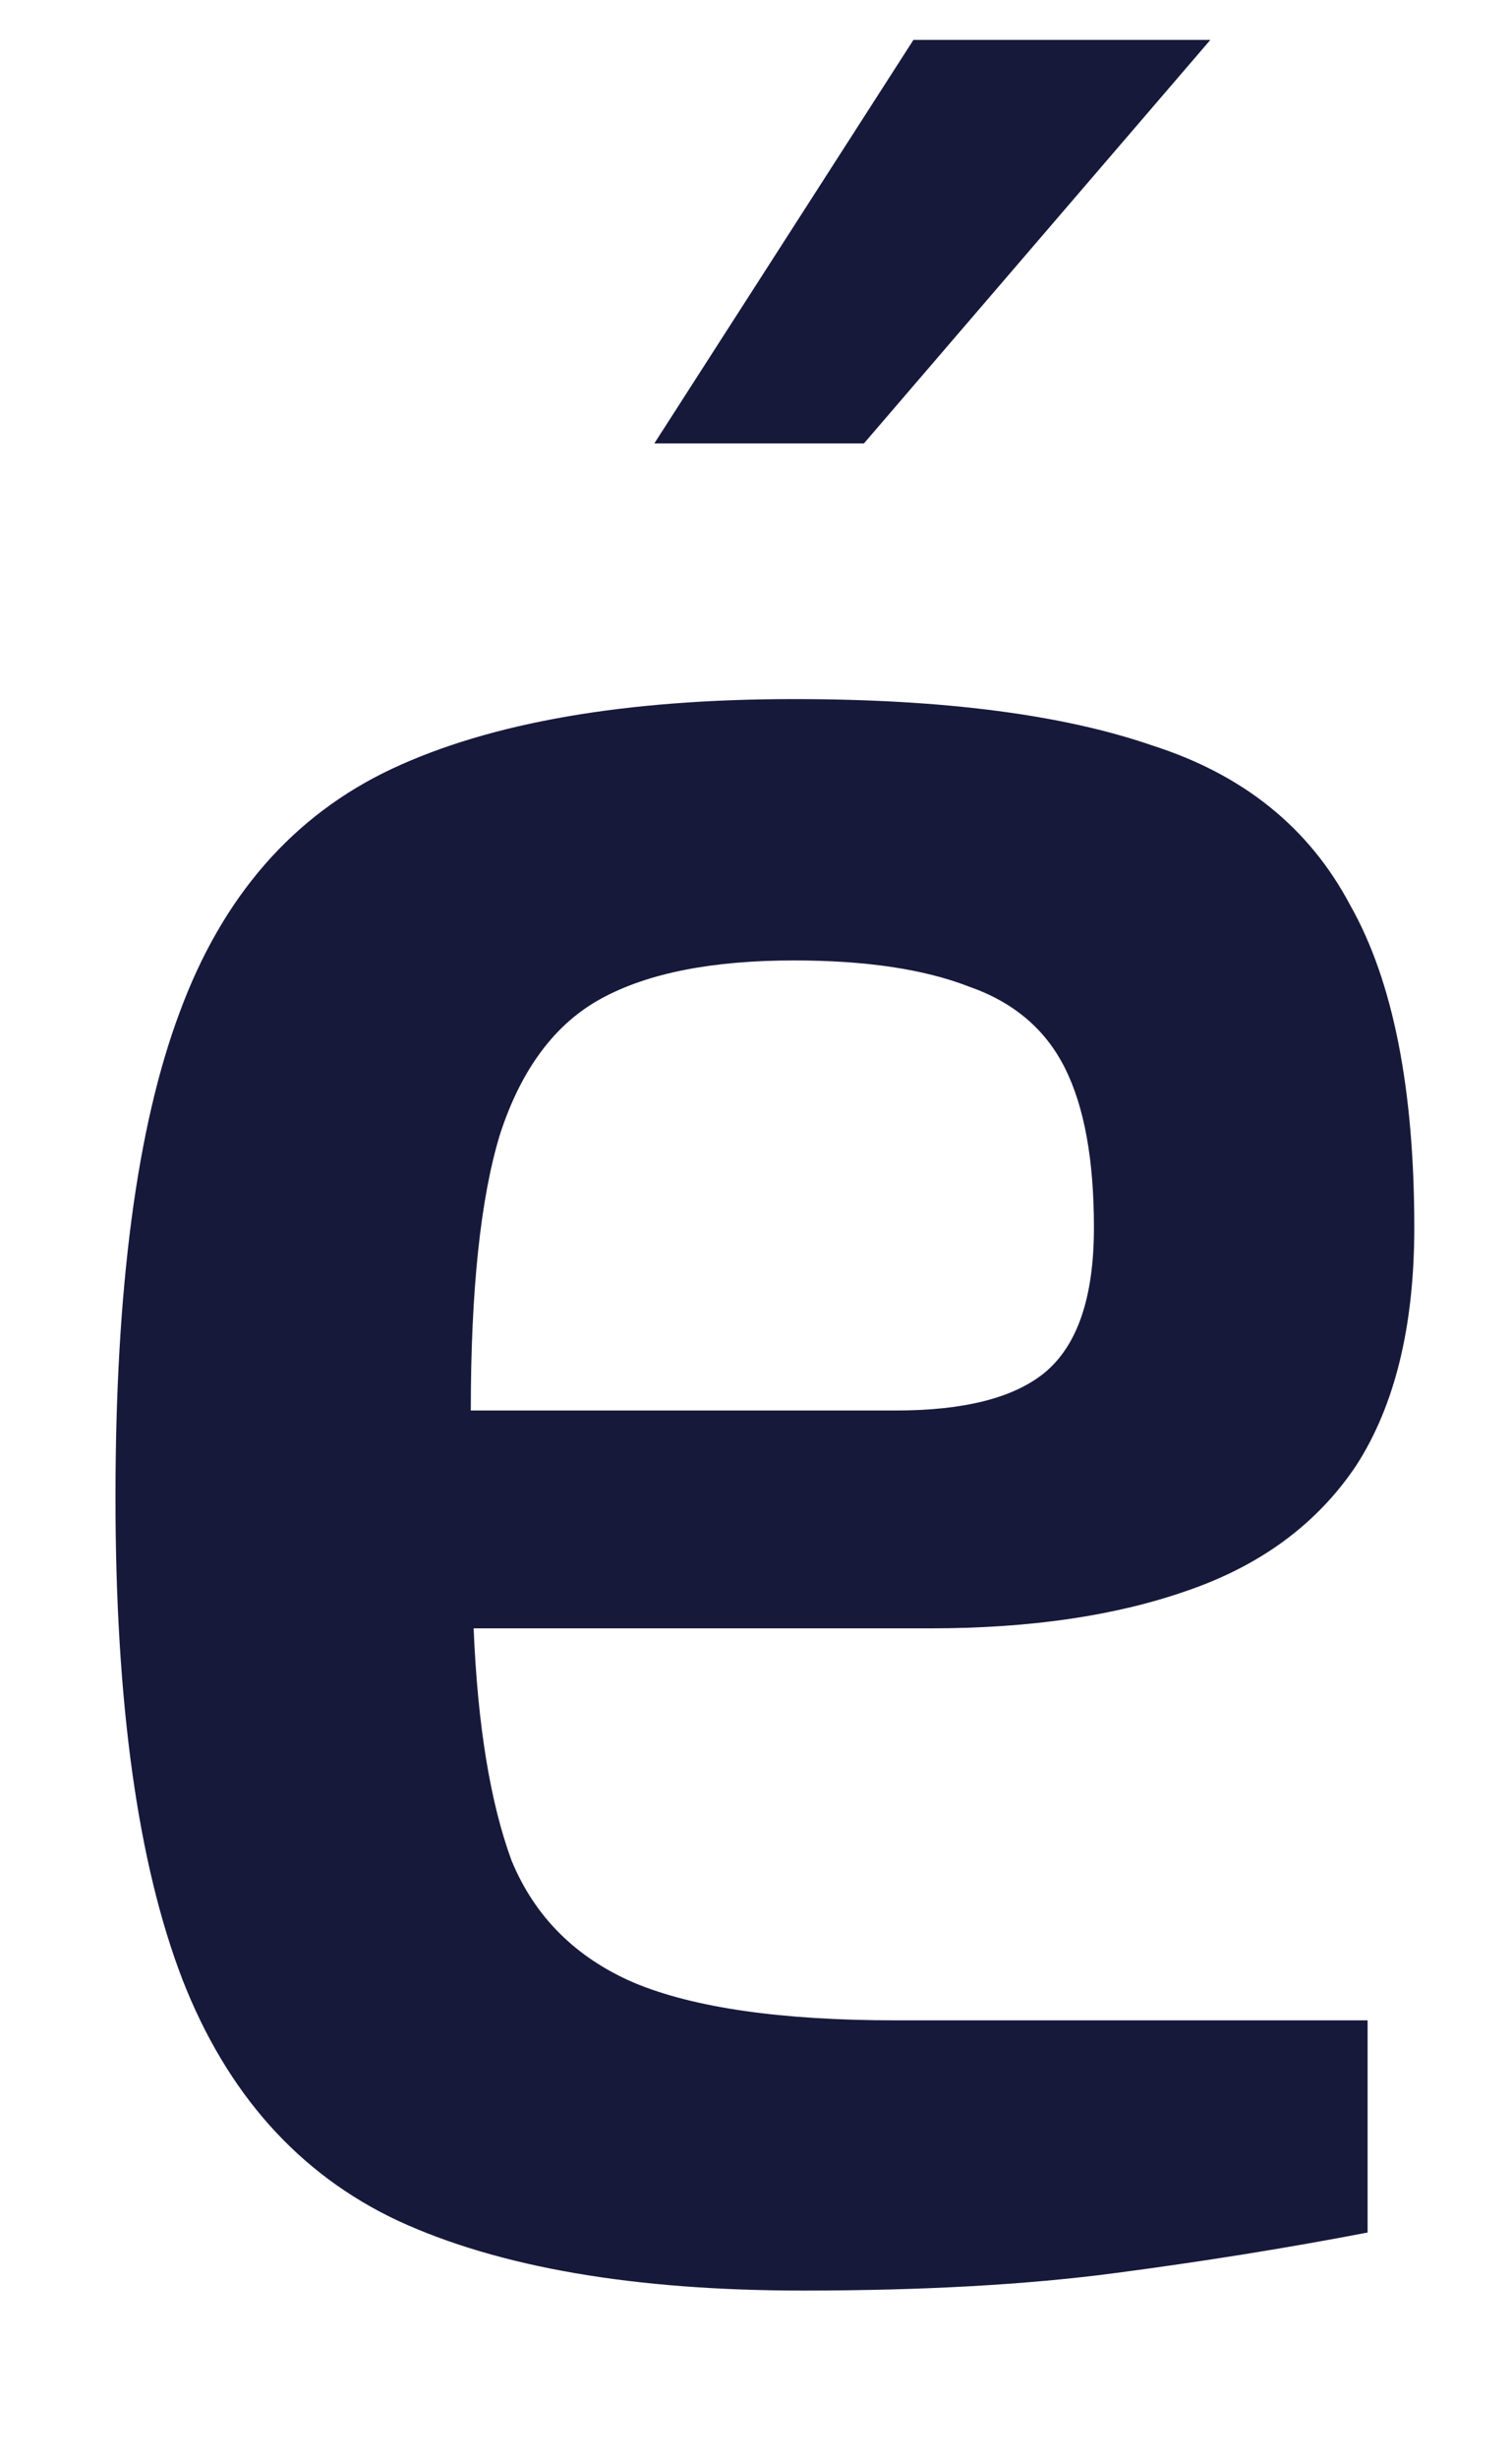 <?xml version="1.0" encoding="UTF-8" standalone="no"?><svg width='8' height='13' viewBox='0 0 8 13' fill='none' xmlns='http://www.w3.org/2000/svg'>
<path d='M4.247 12.113C3.354 12.113 2.64 11.99 2.106 11.744C1.582 11.498 1.202 11.073 0.966 10.47C0.729 9.855 0.611 9.005 0.611 7.92C0.611 6.814 0.724 5.959 0.95 5.355C1.176 4.741 1.551 4.311 2.075 4.065C2.599 3.82 3.308 3.697 4.201 3.697C4.992 3.697 5.624 3.779 6.096 3.942C6.579 4.096 6.928 4.378 7.144 4.787C7.37 5.186 7.483 5.755 7.483 6.492C7.483 7.014 7.38 7.434 7.175 7.751C6.969 8.058 6.671 8.278 6.281 8.412C5.901 8.545 5.449 8.611 4.925 8.611H2.506C2.527 9.123 2.594 9.533 2.707 9.84C2.83 10.137 3.046 10.352 3.354 10.485C3.672 10.618 4.134 10.684 4.74 10.684H7.236V11.806C6.815 11.887 6.368 11.959 5.896 12.021C5.434 12.082 4.884 12.113 4.247 12.113ZM2.491 7.459H4.74C5.1 7.459 5.362 7.393 5.526 7.26C5.701 7.116 5.788 6.86 5.788 6.492C5.788 6.133 5.737 5.852 5.634 5.647C5.531 5.442 5.362 5.299 5.126 5.217C4.889 5.125 4.581 5.079 4.201 5.079C3.77 5.079 3.431 5.145 3.184 5.279C2.938 5.412 2.758 5.652 2.645 6C2.542 6.338 2.491 6.825 2.491 7.459ZM3.462 2.345L4.833 0.211H6.404L4.571 2.345H3.462Z' fill='#17193B'/>
</svg>

